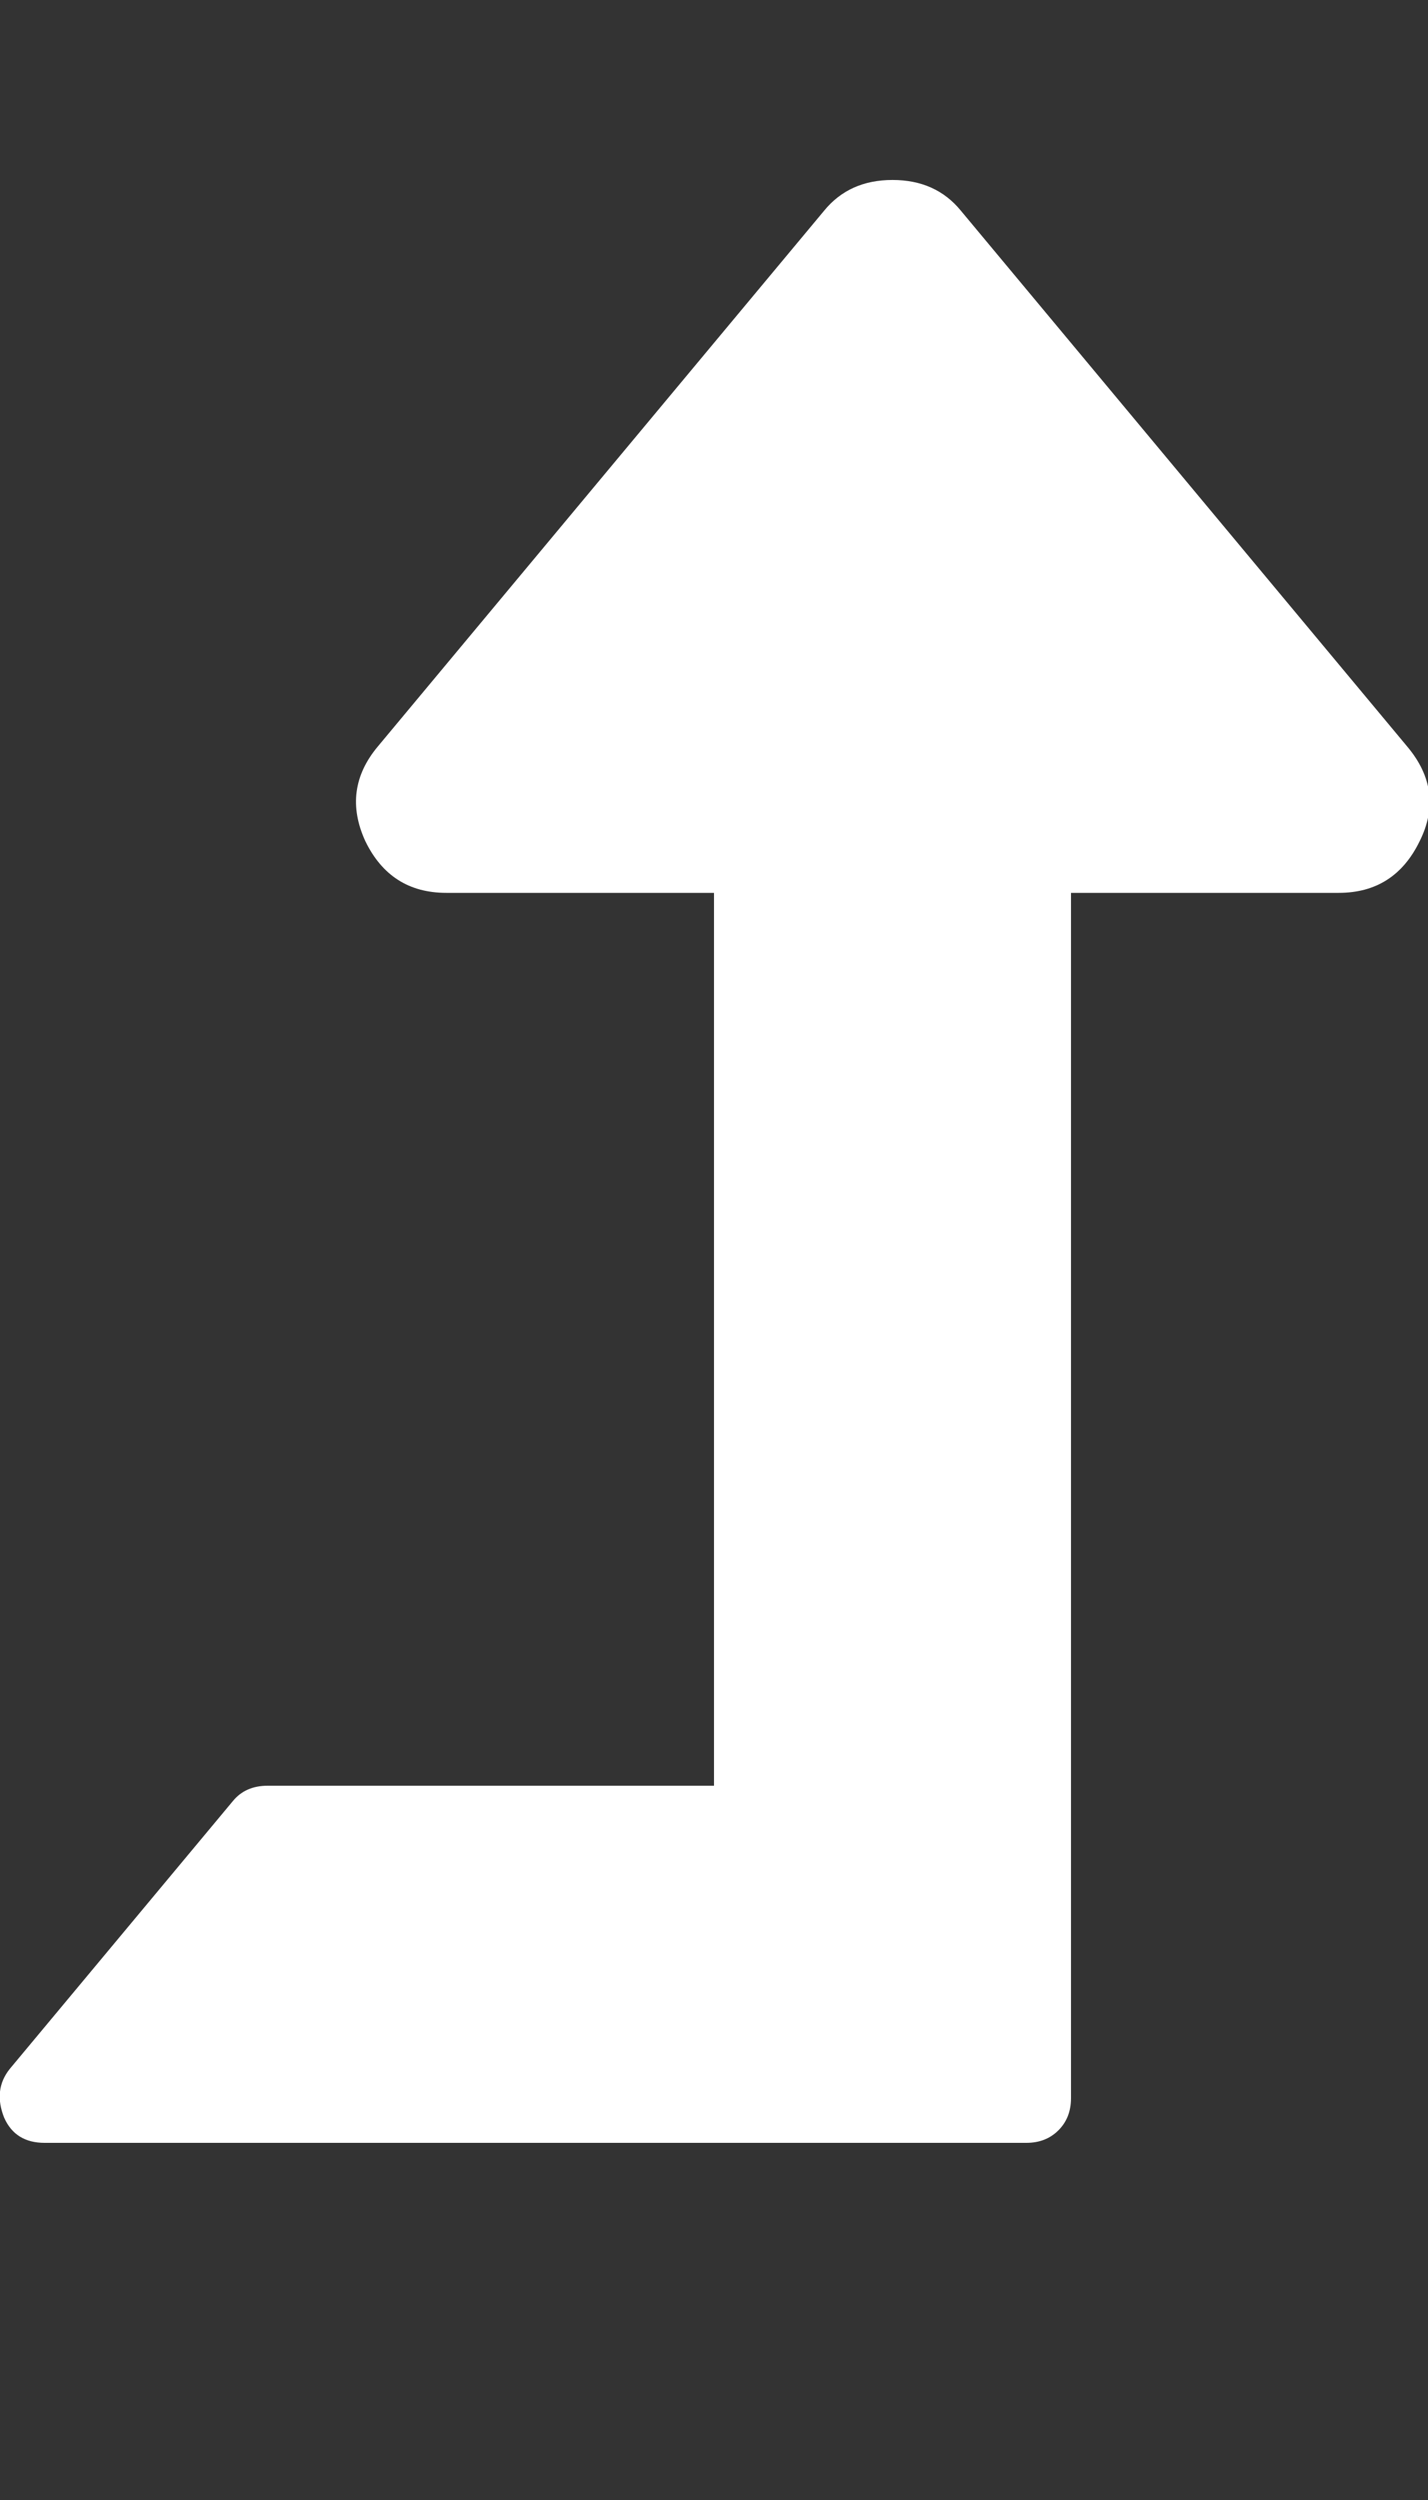 <svg xmlns="http://www.w3.org/2000/svg" viewBox="0 0 1024 1792"><rect x="0" y="0" width="1024" height="1792" fill="#333333" stroke="none"/><path fill="#fff" d="M1018 603q-18 37-58 37H768v864q0 14-9 23t-23 9H32q-21 0-29-18-8-20 4-35l160-192q9-11 25-11h320V640H320q-40 0-58-37-17-37 9-68l320-384q18-22 49-22t49 22l320 384q27 32 9 68z"/></svg>